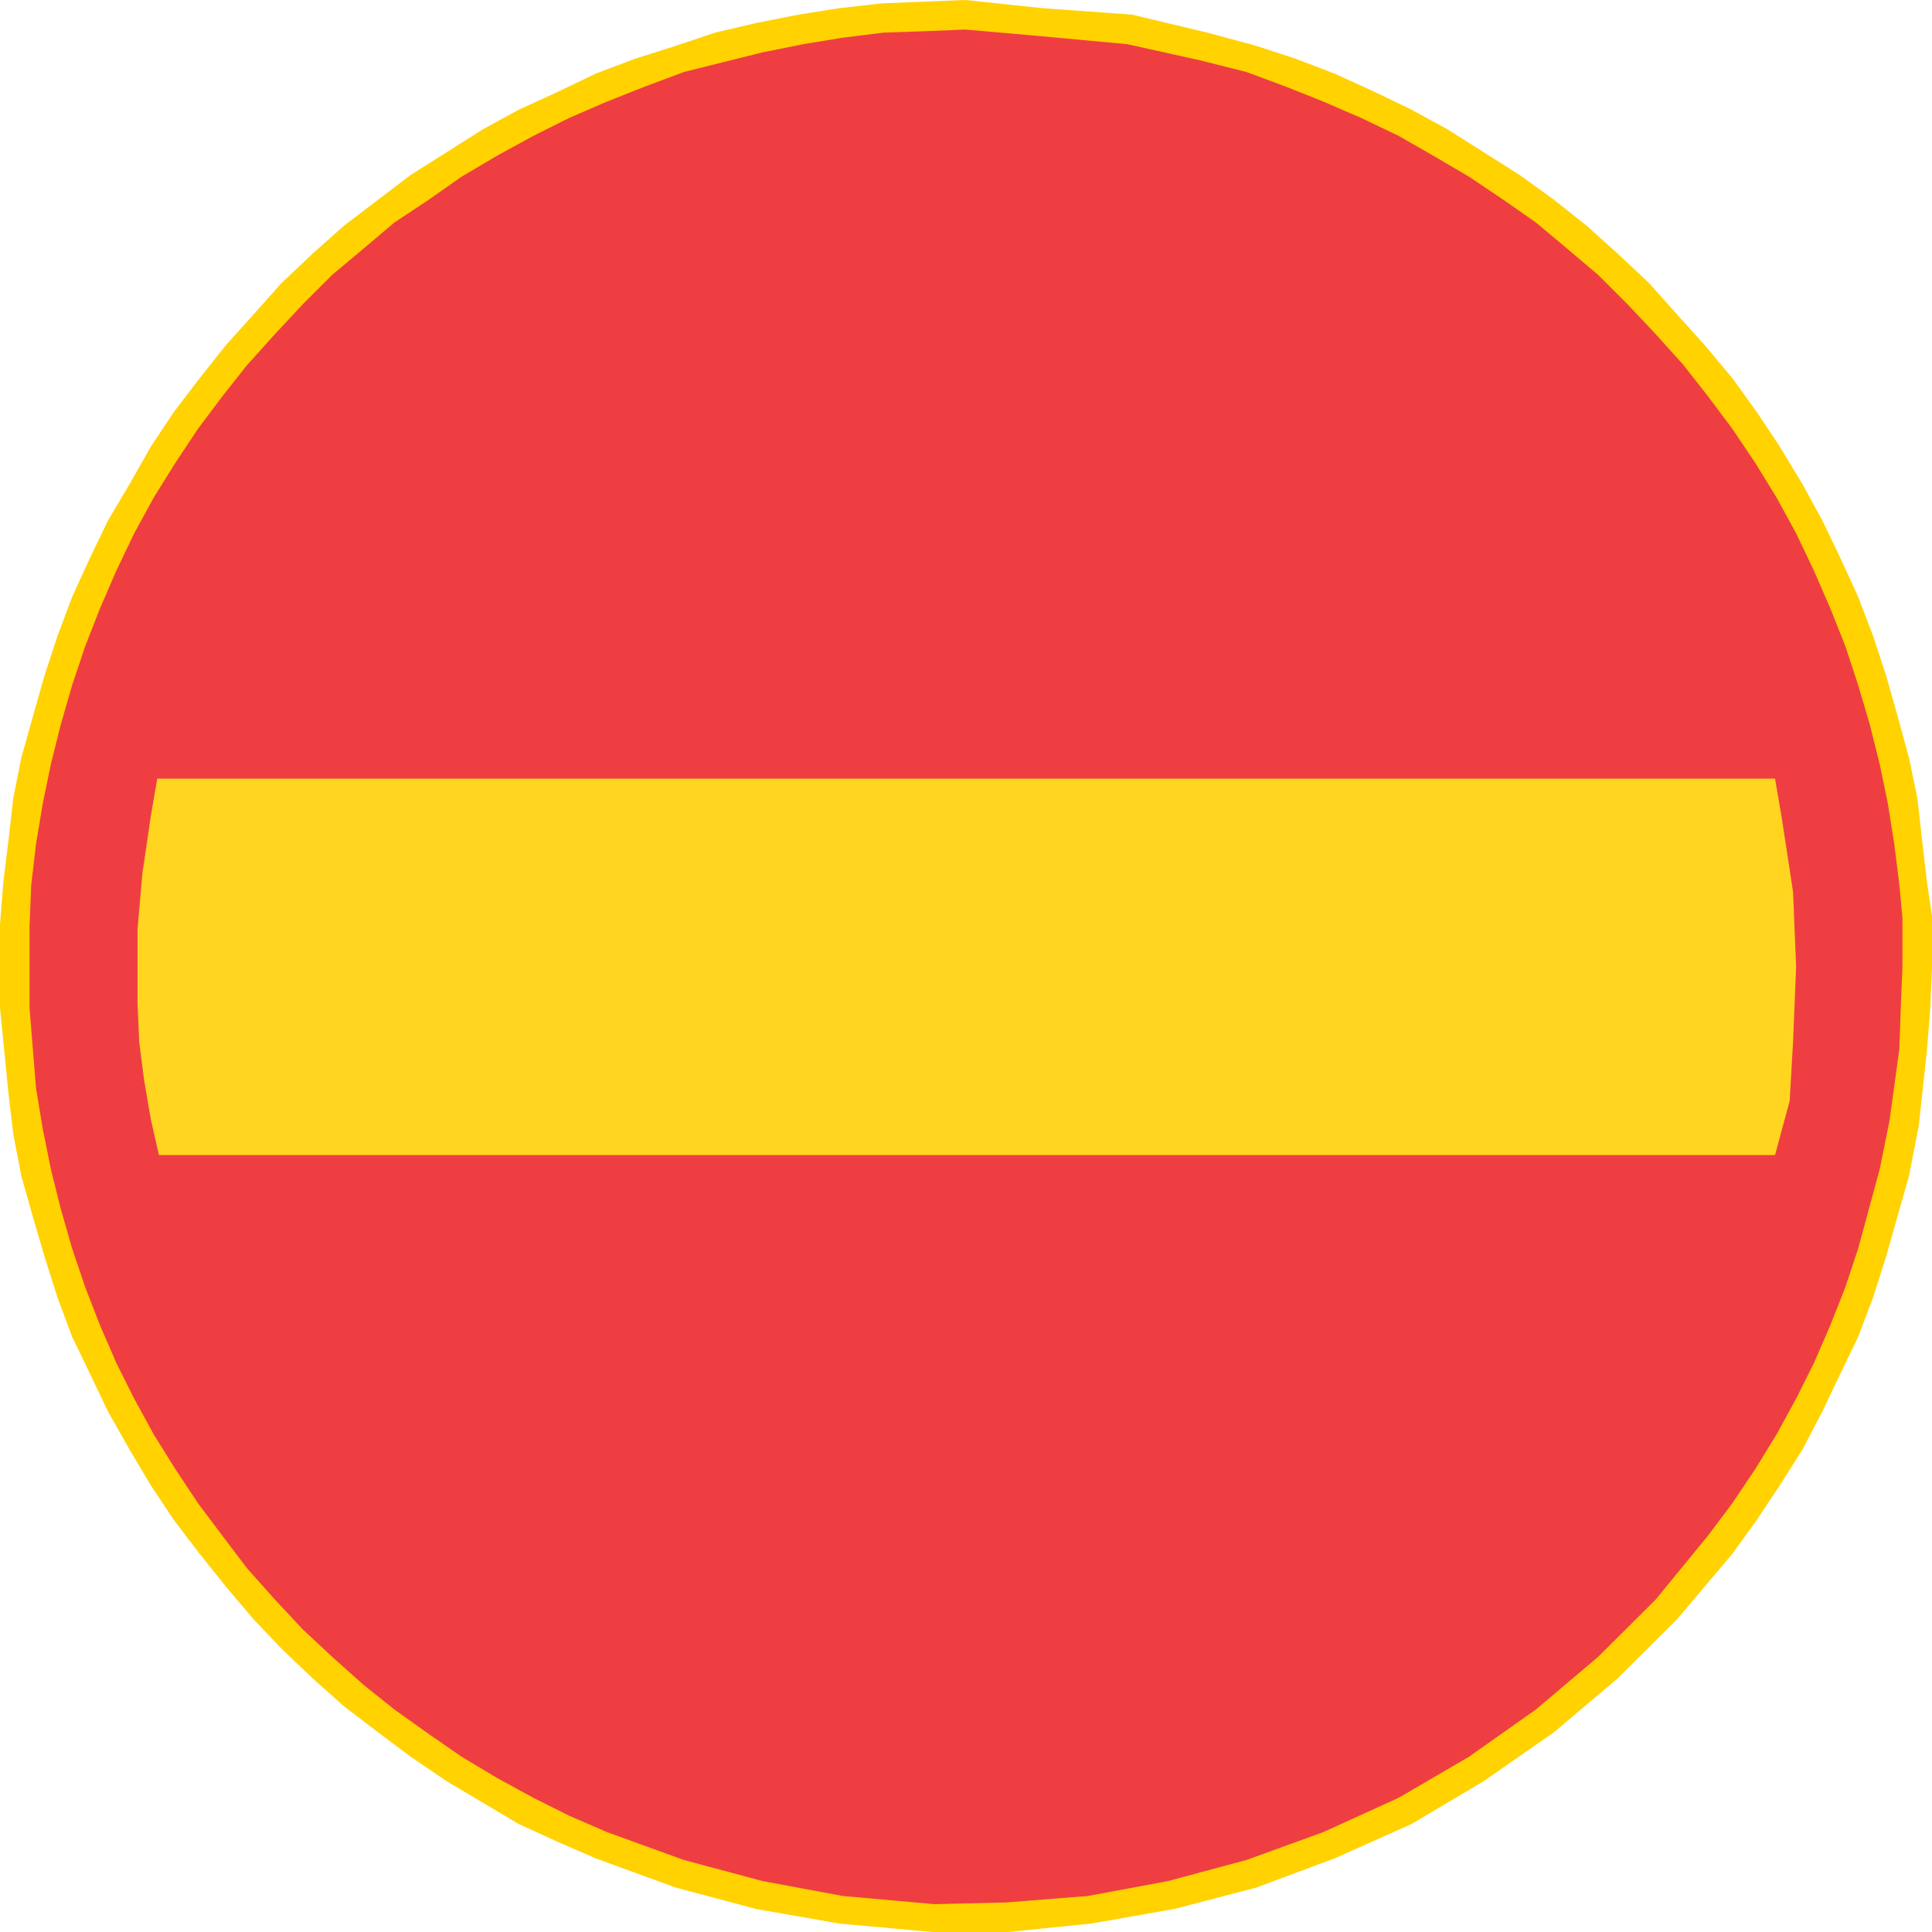 <?xml version="1.0" encoding="UTF-8" standalone="no"?>
<!-- Generator: Adobe Illustrator 15.1.0, SVG Export Plug-In . SVG Version: 6.00 Build 0)  -->

<svg
   xmlns:dc="http://purl.org/dc/elements/1.1/"
   xmlns:cc="http://creativecommons.org/ns#"
   xmlns:rdf="http://www.w3.org/1999/02/22-rdf-syntax-ns#"
   xmlns:svg="http://www.w3.org/2000/svg"
   xmlns="http://www.w3.org/2000/svg"
   xmlns:sodipodi="http://sodipodi.sourceforge.net/DTD/sodipodi-0.dtd"
   xmlns:inkscape="http://www.inkscape.org/namespaces/inkscape"
   version="1.0"
   x="0px"
   y="0px"
   width="494.496"
   height="494.496"
   viewBox="0 0 494.496 494.496"
   enable-background="new 0 0 595 842"
   xml:space="preserve"
   id="svg1359"
   sodipodi:docname="331.svg"
   inkscape:version="0.92.5 (2060ec1f9f, 2020-04-08)"><defs
   id="defs1363" /><sodipodi:namedview
   pagecolor="#ffffff"
   bordercolor="#666666"
   borderopacity="1"
   objecttolerance="10"
   gridtolerance="10"
   guidetolerance="10"
   inkscape:pageopacity="0"
   inkscape:pageshadow="2"
   inkscape:window-width="640"
   inkscape:window-height="480"
   id="namedview1361"
   showgrid="false"
   inkscape:zoom="0.28028504"
   inkscape:cx="267.196"
   inkscape:cy="197.656"
   inkscape:window-x="0"
   inkscape:window-y="0"
   inkscape:window-maximized="0"
   inkscape:current-layer="svg1359" />
<g
   id="Kuvataso_1"
   transform="translate(-30.304,-124.16)">
</g>
<g
   id="_x30_"
   transform="translate(-30.304,-124.16)">
</g>
<g
   id="H2"
   transform="translate(-30.304,-124.16)">
</g>
<g
   id="H1"
   transform="translate(-30.304,-124.16)">
	<g
   id="g1356">
		<polygon
   points="256.024,125.024 245.152,126.248 234.712,127.904 223.768,130.064 213.328,132.512 203.248,135.896 192.808,139.208 182.728,143.024 173.152,147.632 163.072,152.24 153.856,157.28 144.64,163.112 135.424,168.944 127.072,175.28 118.288,181.976 110.296,189.104 102.376,196.592 95.248,204.584 88.12,212.504 81.424,220.928 74.728,229.712 68.896,238.496 63.424,248.144 57.952,257.36 53.344,266.936 48.736,277.016 44.992,287.024 41.68,297.104 38.728,307.544 35.776,318.056 33.688,328.496 32.464,339.368 31.168,349.88 30.304,360.752 30.304,382.136 32.464,403.88 33.688,414.32 35.776,425.192 38.728,435.632 41.68,445.712 44.992,456.152 48.736,466.232 53.344,475.808 57.952,485.456 63.424,495.104 68.896,504.32 74.728,513.104 81.424,521.888 88.12,530.24 95.248,538.664 102.376,546.152 110.296,553.712 118.288,560.84 127.072,567.536 135.424,573.8 144.64,580.064 153.856,585.536 163.072,591.008 173.152,595.616 182.728,599.792 203.248,607.28 223.768,612.752 245.152,616.496 268.984,618.656 288.28,618.656 309.592,616.496 330.904,612.752 351.856,607.28 371.944,599.792 391.6,591.008 410.032,580.064 428.032,567.536 444.376,553.712 459.496,538.664 473.68,521.888 480.016,513.104 485.848,504.32 491.68,495.104 496.72,485.456 501.328,475.808 505.936,466.232 509.752,456.152 513.064,445.712 518.896,425.192 521.416,412.232 523.504,393.008 524.368,382.136 524.8,371.624 524.8,358.664 523.504,349.88 522.28,339.368 521.056,328.496 518.896,318.056 516.016,307.544 513.064,297.104 509.752,287.024 505.936,277.016 501.328,266.936 496.72,257.36 491.68,248.144 485.848,238.496 480.016,229.712 473.68,220.928 466.624,212.504 459.496,204.584 452.368,196.592 444.376,189.104 436.456,181.976 428.032,175.28 419.248,168.944 410.032,163.112 400.816,157.28 391.6,152.24 382.024,147.632 371.944,143.024 361.936,139.208 351.856,135.896 339.328,132.512 320.032,127.904 297.064,126.248 277.408,124.16 266.536,124.592 "
   id="polygon1350"
   style="clip-rule:evenodd;fill:#ffd200;fill-rule:evenodd" />
		<polygon
   points="256.456,132.512 246.016,133.808 235.936,135.464 225.496,137.552 215.416,140.072 205.336,142.592 195.328,146.336 185.68,150.152 176.032,154.328 166.816,158.936 157.6,163.976 148.456,169.376 140.032,175.28 131.248,181.112 123.328,187.808 115.336,194.504 107.776,202.064 100.72,209.624 93.592,217.544 87.256,225.536 80.992,233.888 75.16,242.672 69.688,251.456 64.648,260.672 60.04,270.32 55.864,279.968 52.12,289.544 48.736,299.624 45.856,309.632 43.336,319.712 41.248,329.792 39.52,340.232 38.296,350.672 37.864,361.184 37.864,382.136 39.52,402.656 41.248,413.096 43.336,423.464 45.856,433.544 48.736,443.624 52.12,453.632 55.864,463.28 60.04,472.928 64.648,482.144 69.688,491.36 75.16,500.144 80.992,508.928 87.256,517.28 93.592,525.632 100.72,533.624 107.776,541.184 115.336,548.24 123.328,555.368 131.248,561.704 140.032,567.968 148.456,573.8 157.6,579.272 166.816,584.312 176.032,588.92 185.68,593.096 205.336,600.224 225.496,605.624 246.016,609.44 269.416,611.528 287.848,611.096 308.728,609.44 329.248,605.624 349.336,600.224 368.992,593.096 388.288,584.312 406.288,573.8 423.424,561.704 439.336,548.24 454.024,533.624 467.416,517.28 473.68,508.928 479.584,500.144 484.984,491.36 490.024,482.144 494.632,472.928 498.808,463.28 502.624,453.632 505.936,443.624 511.408,423.464 513.928,411.008 516.448,392.576 516.808,382.136 517.24,371.624 517.24,359.096 516.448,350.672 515.152,340.232 513.496,329.792 511.408,319.712 508.888,309.632 505.936,299.624 502.624,289.544 498.808,279.968 494.632,270.32 490.024,260.672 484.984,251.456 479.584,242.672 473.68,233.888 467.416,225.536 461.152,217.544 454.024,209.624 446.896,202.064 439.336,194.504 431.416,187.808 423.424,181.112 415.072,175.28 406.288,169.376 397.072,163.976 388.288,158.936 378.64,154.328 368.992,150.152 359.416,146.336 349.336,142.592 337.6,139.64 318.808,135.464 296.2,133.376 277.408,131.72 266.896,132.152 "
   id="polygon1352"
   style="clip-rule:evenodd;fill:#ef3e42;fill-rule:evenodd" />
		<polygon
   points="486.28,333.104 489.232,352.4 490.024,371.624 489.232,390.92 488.368,405.968 484.624,419.792 70.984,419.792 68.896,410.576 67.168,400.496 65.944,390.92 65.512,381.272 65.512,361.976 66.736,347.792 68.896,333.104 70.552,323.456 484.624,323.456 "
   id="polygon1354"
   style="clip-rule:evenodd;fill:#ffd520;fill-rule:evenodd" />
	</g>
</g>
</svg>
